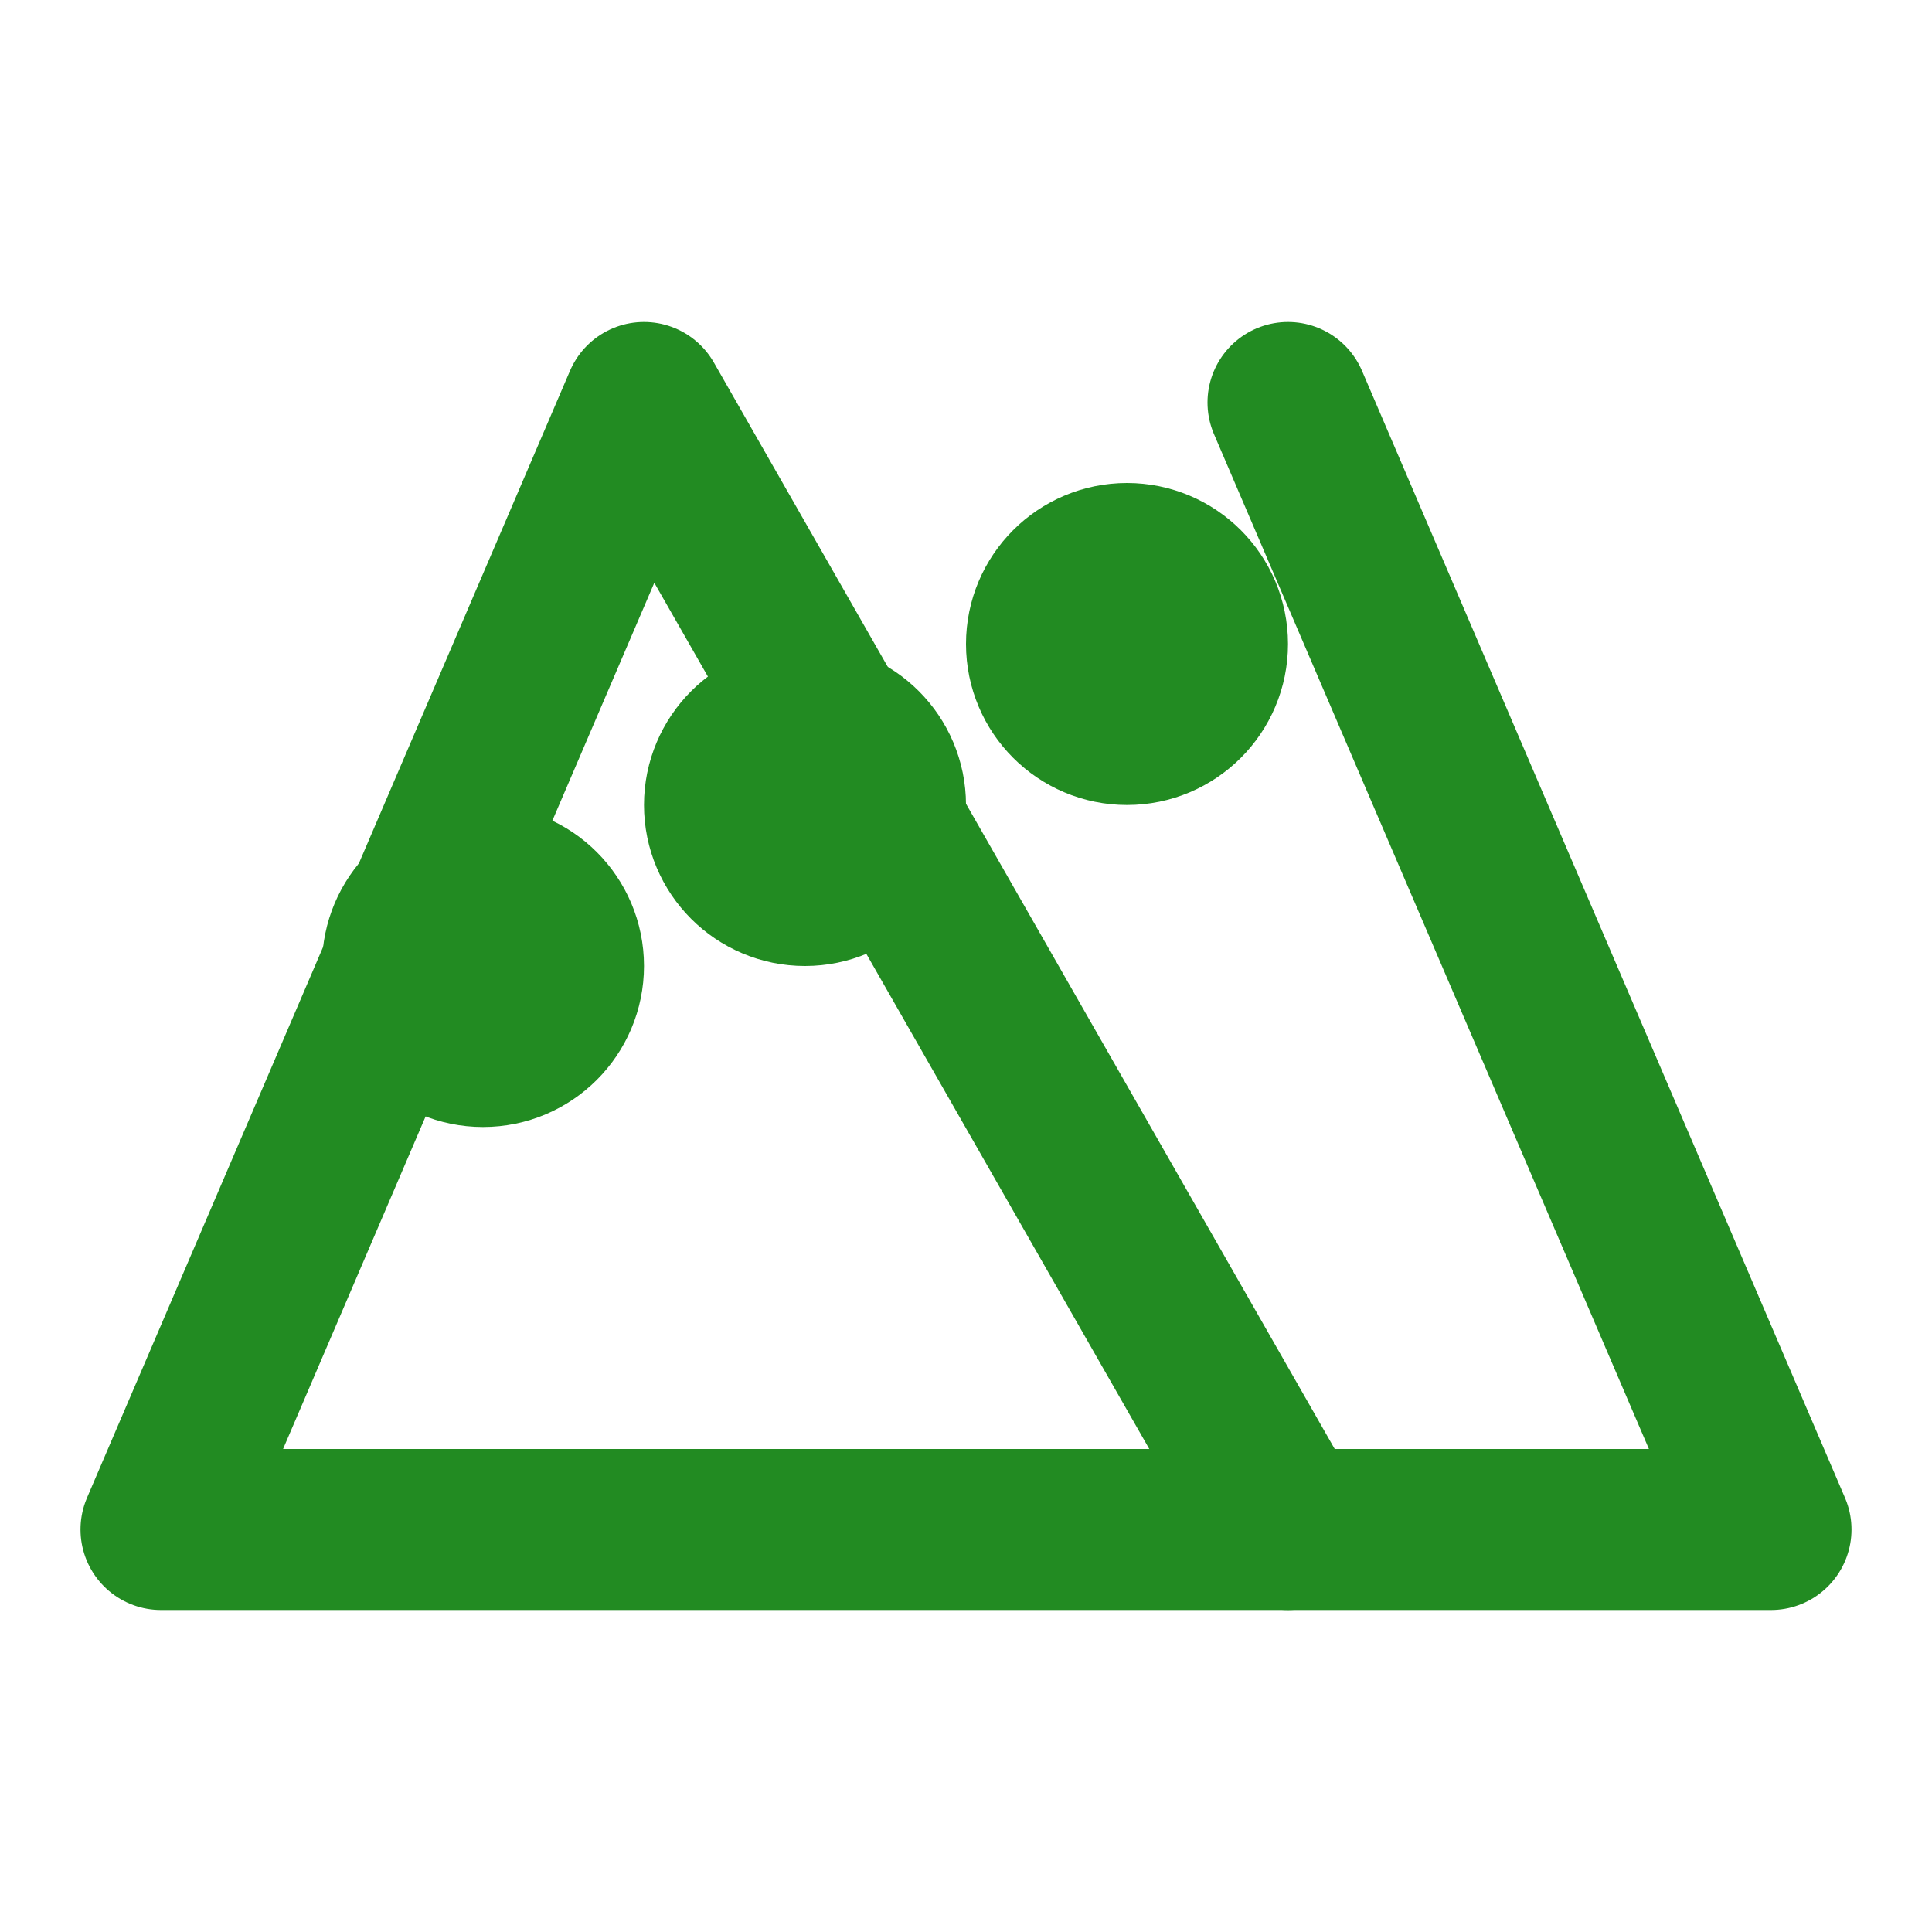 <svg xmlns="http://www.w3.org/2000/svg" viewBox="0 0 24 24" fill="none" stroke="#228B22" stroke-width="2" stroke-linecap="round" stroke-linejoin="round">
  <path d="M8 5l8 14H2L8 5z"/>
  <path d="M16 5l6 14h-6"/>
  <circle cx="6" cy="12" r="1" fill="#228B22"/>
  <circle cx="10" cy="10" r="1" fill="#228B22"/>
  <circle cx="14" cy="8" r="1" fill="#228B22"/>
</svg>